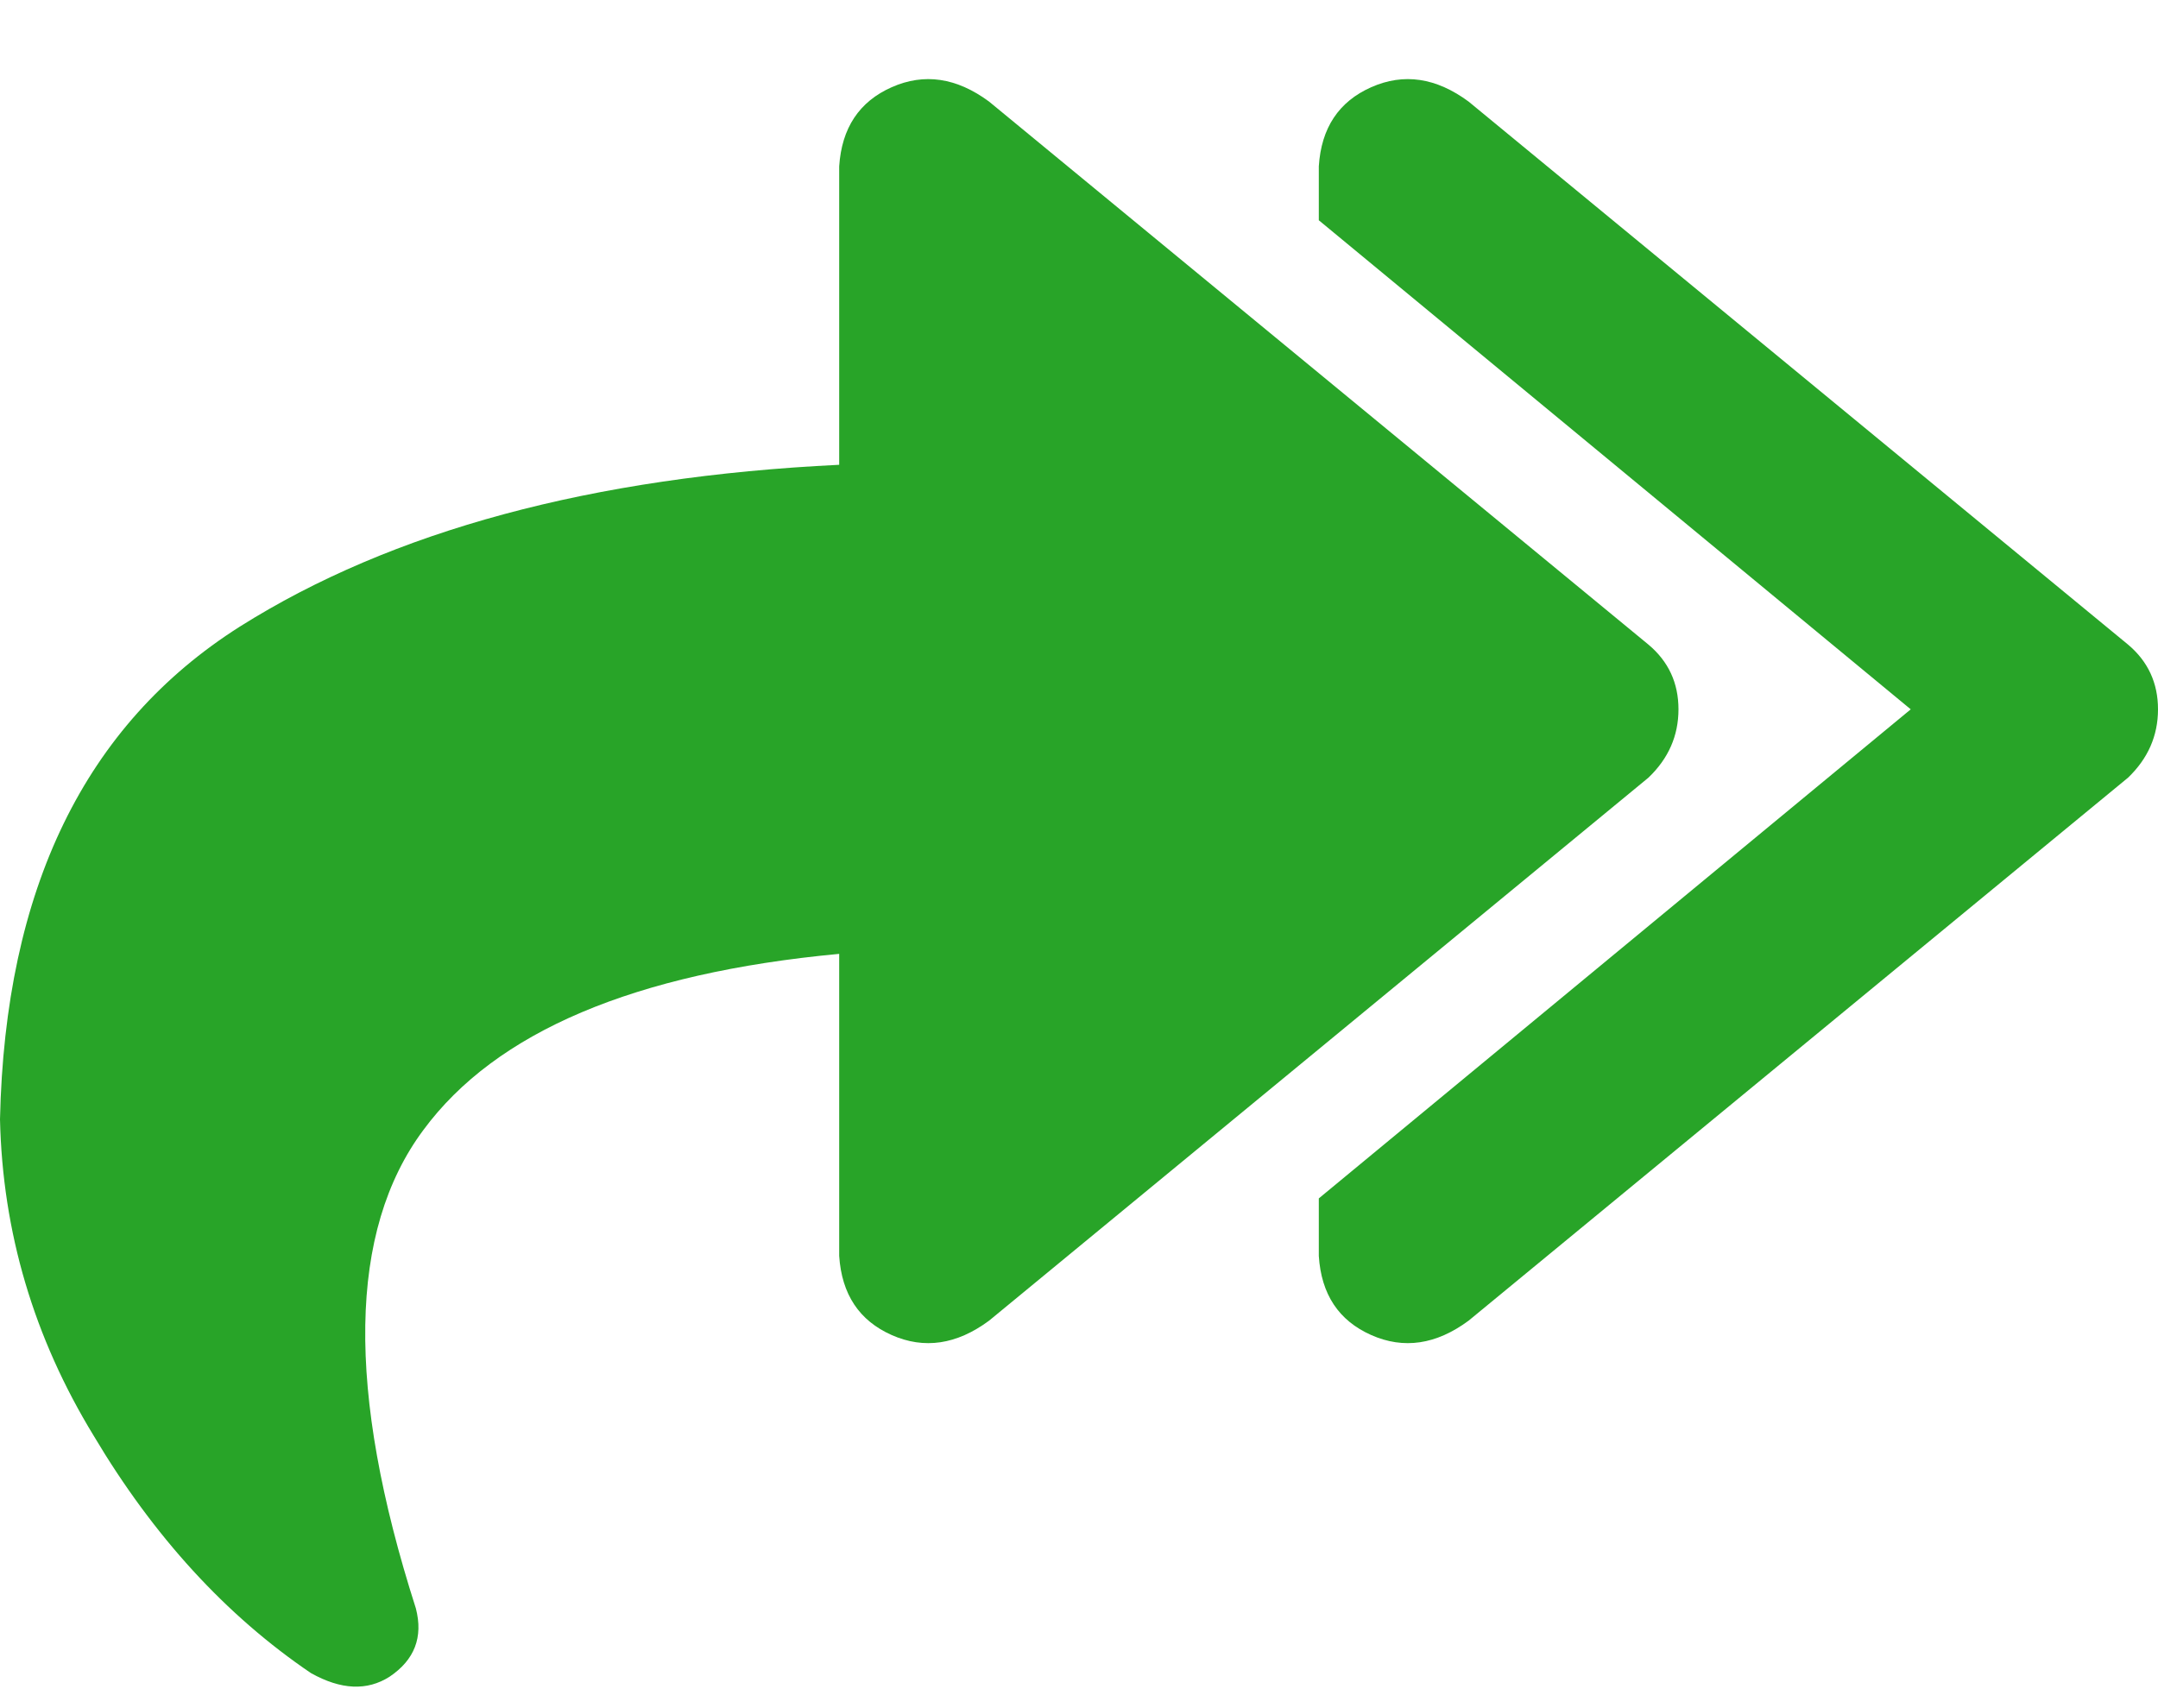 <svg width="24" height="19" viewBox="0 0 24 19" fill="none" xmlns="http://www.w3.org/2000/svg">
<path d="M18.333 7.17L11 1.13C10.639 0.863 10.278 0.81 9.917 0.97C9.556 1.13 9.361 1.423 9.333 1.85V5.17C6.583 5.303 4.361 5.903 2.667 6.97C0.944 8.063 0.056 9.89 0 12.45C0.028 13.703 0.375 14.877 1.042 15.97C1.708 17.09 2.514 17.97 3.458 18.61C3.792 18.797 4.083 18.81 4.333 18.65C4.611 18.463 4.708 18.21 4.625 17.89C3.847 15.463 3.875 13.69 4.708 12.57C5.514 11.477 7.056 10.823 9.333 10.61V13.97C9.361 14.397 9.556 14.69 9.917 14.85C10.278 15.01 10.639 14.957 11 14.69L18.333 8.65C18.556 8.437 18.667 8.183 18.667 7.89C18.667 7.597 18.556 7.357 18.333 7.17ZM23.667 7.17L16.333 1.13C15.972 0.863 15.611 0.81 15.25 0.97C14.889 1.13 14.694 1.423 14.667 1.85V2.45L21.25 7.89L14.667 13.33V13.97C14.694 14.397 14.889 14.69 15.25 14.85C15.611 15.01 15.972 14.957 16.333 14.69L23.667 8.65C23.889 8.437 24 8.183 24 7.89C24 7.597 23.889 7.357 23.667 7.17Z" fill="#28A428"/>
</svg>

